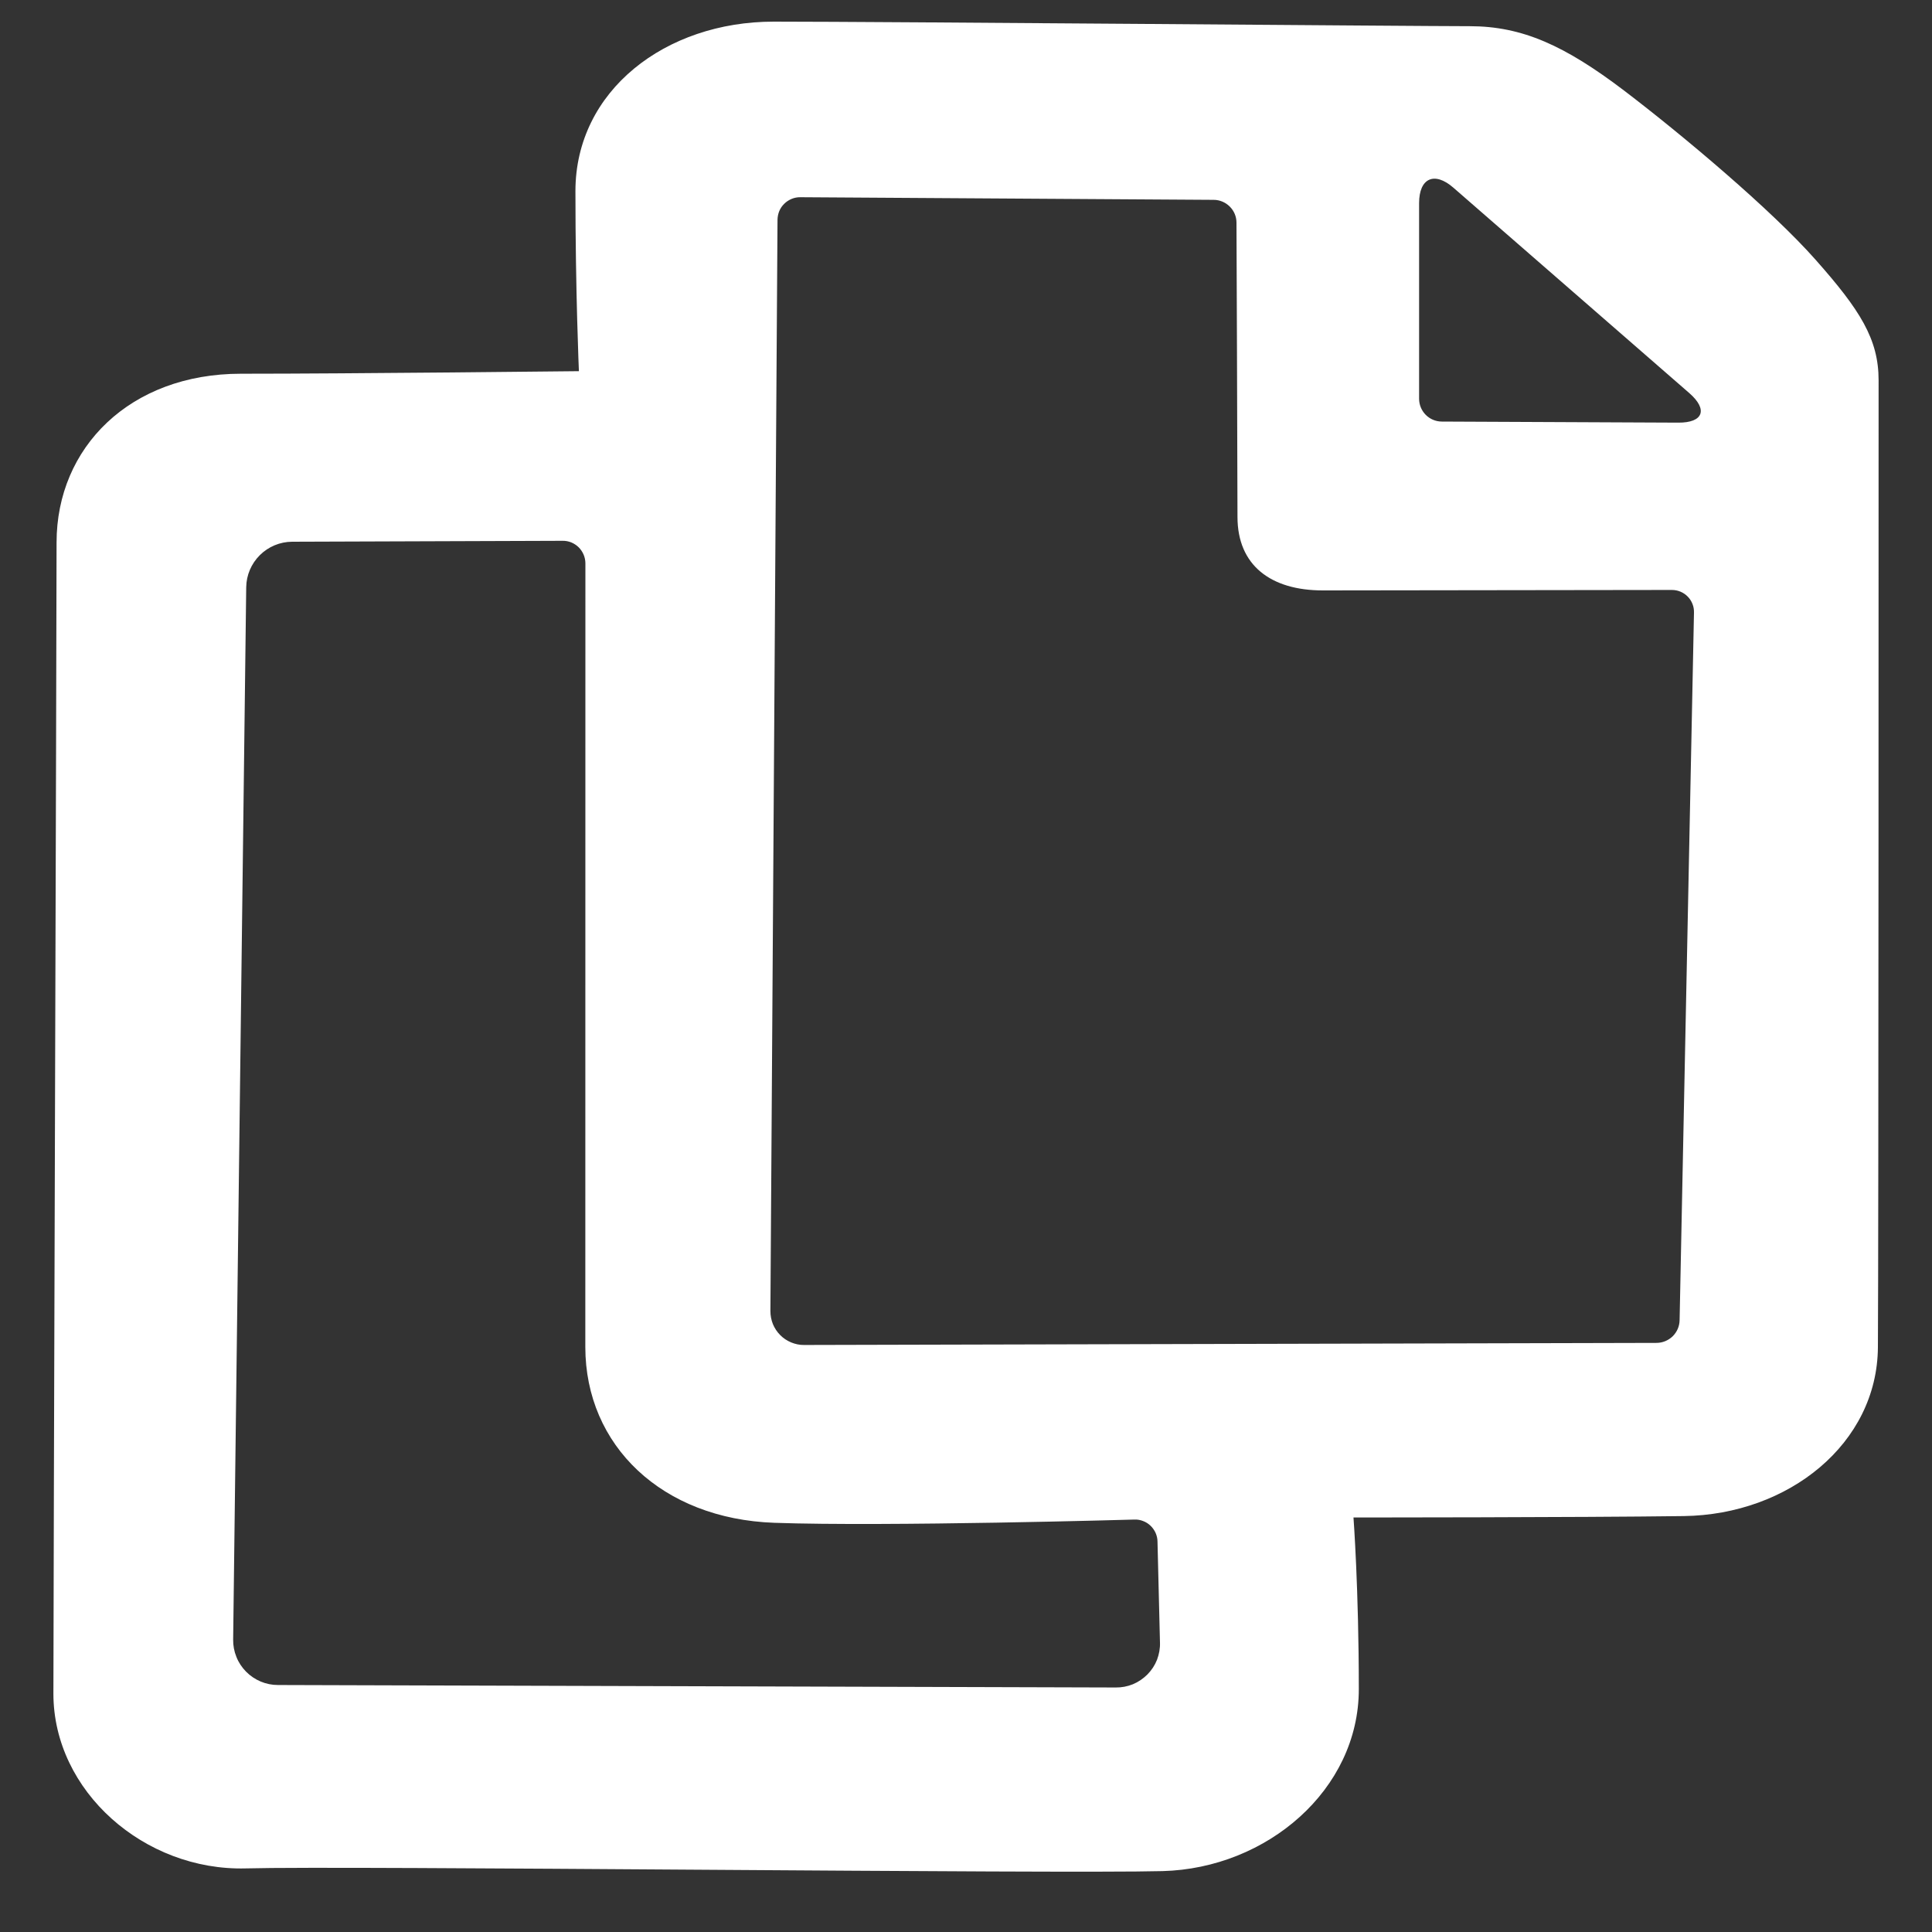 <svg width="25" height="25" viewBox="0 0 25 25" fill="none" xmlns="http://www.w3.org/2000/svg">
<rect x="0" y="0" width="25" height="25" fill="#333333" stroke="none"/>
<path fill-rule="evenodd" clip-rule="evenodd" d="M0.732 7.02C0.732 5.789 1.683 4.836 3.117 4.836C4.55 4.836 7.491 4.803 7.491 4.803C7.491 4.803 7.446 3.778 7.446 2.474C7.446 1.171 8.613 0.28 10.011 0.28C11.41 0.28 18.339 0.339 19.019 0.339C19.699 0.339 20.25 0.591 21.013 1.17C21.775 1.75 22.927 2.719 23.497 3.365C24.068 4.01 24.309 4.387 24.309 4.92C24.309 5.453 24.309 16.191 24.3 17.435C24.291 18.68 23.145 19.6 21.787 19.618C20.429 19.636 17.514 19.636 17.514 19.636C17.514 19.636 17.583 20.556 17.583 21.858C17.583 23.159 16.394 24.177 15.043 24.212C13.692 24.248 4.492 24.141 3.181 24.177C1.87 24.212 0.691 23.18 0.691 21.915C0.691 20.649 0.732 8.25 0.732 7.02ZM3.186 7.598L3.017 21.216C3.016 21.293 3.03 21.369 3.059 21.44C3.087 21.512 3.13 21.576 3.184 21.631C3.238 21.686 3.302 21.729 3.373 21.759C3.444 21.789 3.52 21.804 3.597 21.804L14.437 21.836C14.513 21.837 14.589 21.823 14.66 21.794C14.73 21.765 14.794 21.721 14.848 21.667C14.902 21.612 14.944 21.548 14.972 21.477C14.999 21.405 15.013 21.329 15.01 21.253L14.978 19.949C14.978 19.91 14.969 19.872 14.954 19.837C14.938 19.802 14.916 19.77 14.888 19.743C14.86 19.716 14.827 19.695 14.791 19.682C14.755 19.668 14.717 19.661 14.678 19.663C14.678 19.663 11.472 19.756 10.02 19.705C8.567 19.654 7.575 18.707 7.574 17.43C7.574 16.153 7.575 7.29 7.575 7.29C7.575 7.251 7.567 7.213 7.552 7.177C7.537 7.142 7.516 7.11 7.488 7.082C7.461 7.055 7.428 7.034 7.393 7.019C7.357 7.005 7.319 6.997 7.28 6.998L3.779 7.01C3.623 7.011 3.474 7.073 3.363 7.183C3.252 7.293 3.188 7.442 3.186 7.598ZM18.806 2.428C18.561 2.215 18.363 2.304 18.363 2.629V5.159C18.363 5.322 18.494 5.454 18.656 5.455L21.717 5.469C22.04 5.471 22.104 5.3 21.86 5.087L18.806 2.428ZM10.357 2.552C10.319 2.551 10.28 2.559 10.245 2.573C10.209 2.588 10.176 2.609 10.149 2.636C10.121 2.663 10.099 2.695 10.084 2.731C10.069 2.767 10.062 2.805 10.061 2.843L9.969 16.965C9.969 17.023 9.98 17.08 10.001 17.133C10.023 17.186 10.055 17.235 10.096 17.276C10.136 17.317 10.185 17.349 10.238 17.371C10.291 17.393 10.348 17.405 10.406 17.404L21.435 17.377C21.513 17.377 21.588 17.346 21.645 17.291C21.701 17.235 21.733 17.161 21.734 17.082L21.92 7.928C21.921 7.889 21.915 7.851 21.901 7.816C21.887 7.78 21.866 7.747 21.839 7.72C21.812 7.692 21.78 7.671 21.745 7.656C21.709 7.641 21.671 7.634 21.633 7.634C21.633 7.634 17.795 7.64 17.118 7.64C16.442 7.64 16.013 7.314 16.013 6.689C16.013 6.065 16 2.881 16 2.881C16 2.803 15.969 2.728 15.913 2.673C15.858 2.618 15.783 2.586 15.705 2.586L10.357 2.552H10.357Z" fill="white"/>
</svg>
